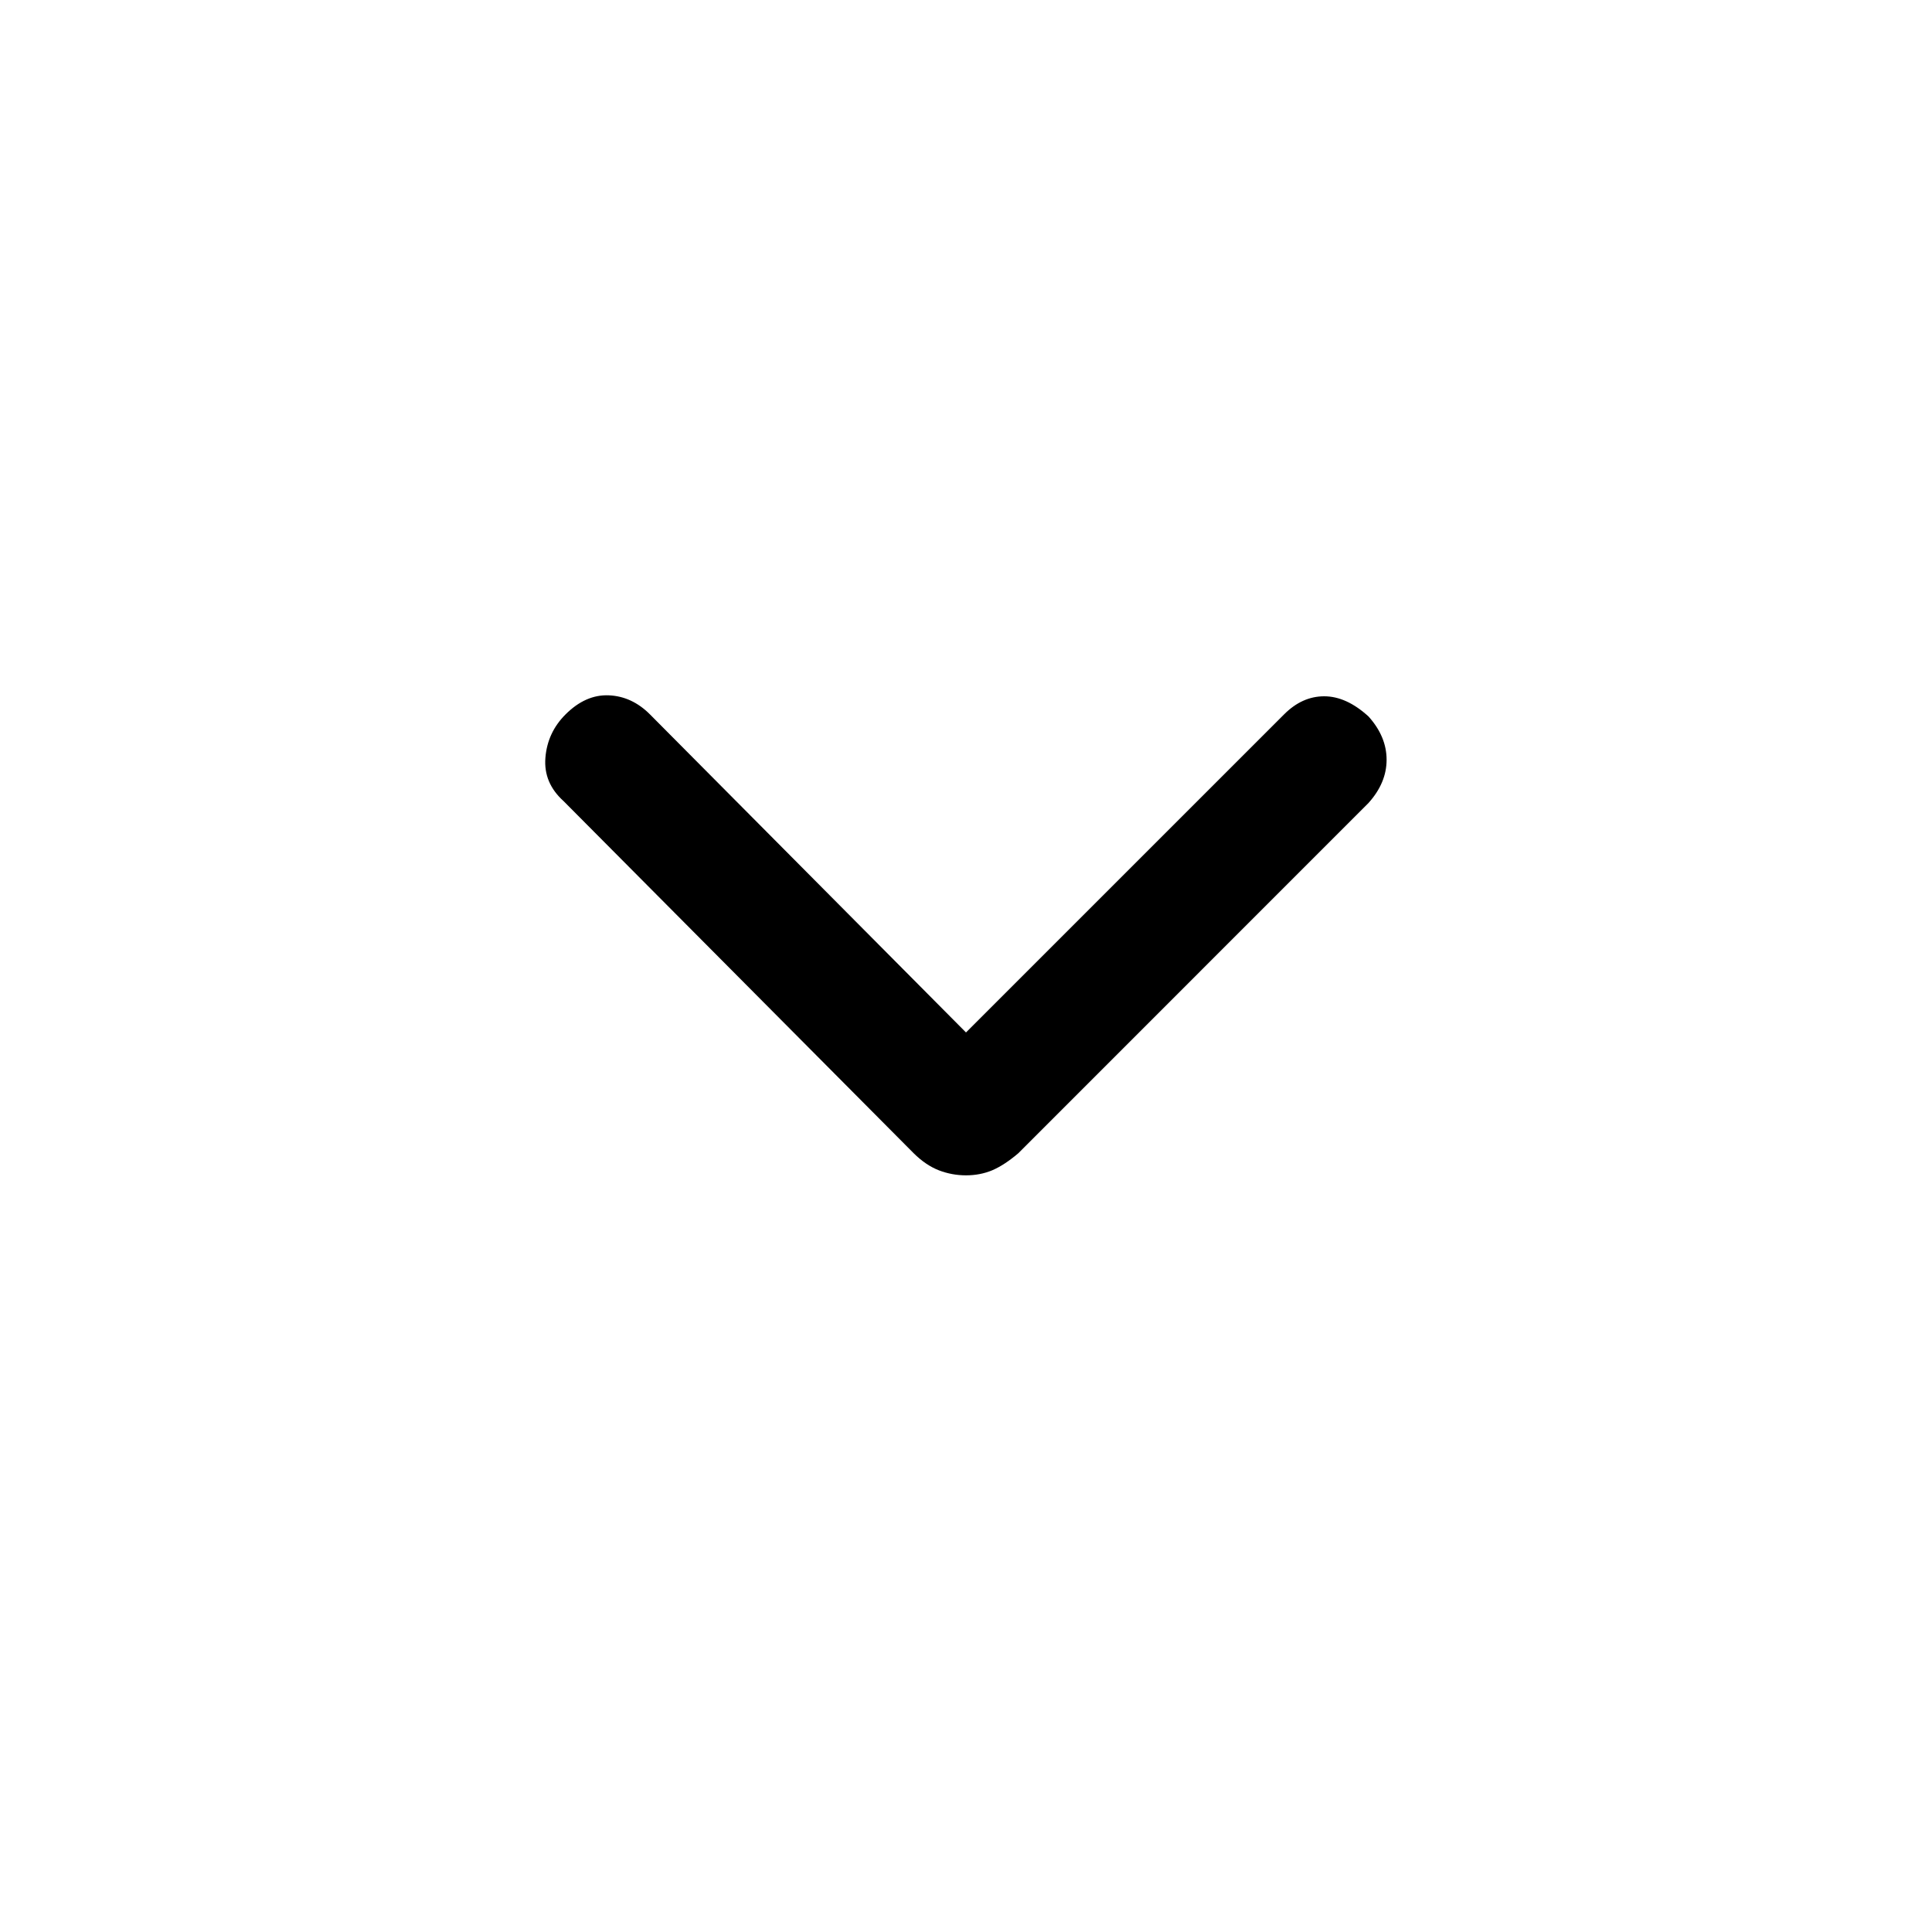 <svg xmlns="http://www.w3.org/2000/svg" height="20" width="20"><path d="M10 12.167Q9.854 12.167 9.719 12.115Q9.583 12.062 9.458 11.938L5.833 8.292Q5.625 8.104 5.646 7.844Q5.667 7.583 5.854 7.396Q6.062 7.188 6.302 7.198Q6.542 7.208 6.729 7.396L10 10.688L13.292 7.396Q13.479 7.208 13.708 7.208Q13.938 7.208 14.167 7.417Q14.354 7.625 14.354 7.865Q14.354 8.104 14.167 8.312L10.542 11.938Q10.396 12.062 10.271 12.115Q10.146 12.167 10 12.167Z"/></svg>